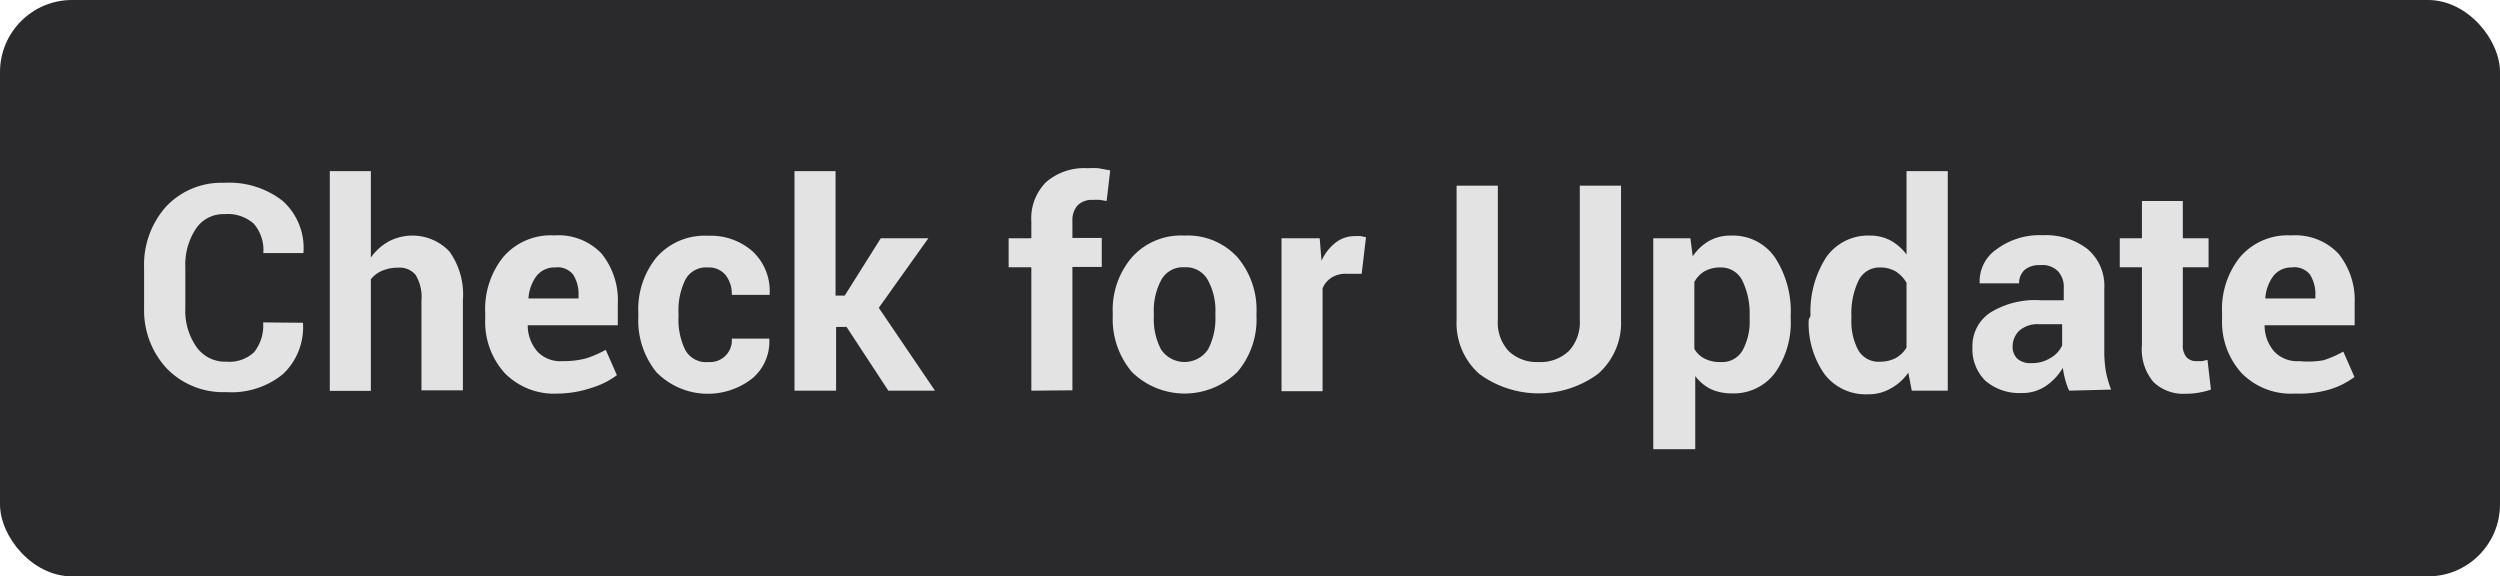 <svg xmlns="http://www.w3.org/2000/svg" viewBox="0 0 138.8 32"><defs><style>.cls-1{fill:#0e0e11;opacity:0.88;}.cls-2{fill:#e3e3e4;}</style></defs><g id="Layer_2" data-name="Layer 2"><g id="TEXT"><rect class="cls-1" width="138.8" height="32" rx="4"/><path class="cls-2" d="M16.82,17.92l0,0a3.57,3.57,0,0,1-1.11,2.85,4.51,4.51,0,0,1-3.15,1,4.37,4.37,0,0,1-3.3-1.31A4.74,4.74,0,0,1,8,17.13V14.88a4.86,4.86,0,0,1,1.22-3.41,4.21,4.21,0,0,1,3.22-1.32,4.83,4.83,0,0,1,3.25,1A3.51,3.51,0,0,1,16.85,14v.05H14.62a2.25,2.25,0,0,0-.53-1.63,2.18,2.18,0,0,0-1.63-.53,1.82,1.82,0,0,0-1.59.82,3.6,3.6,0,0,0-.58,2.13v2.27a3.48,3.48,0,0,0,.61,2.14,1.94,1.94,0,0,0,1.68.83,2,2,0,0,0,1.53-.53,2.38,2.38,0,0,0,.5-1.65Z"/><path class="cls-2" d="M20.59,14.3a3,3,0,0,1,1-.9,2.83,2.83,0,0,1,3.36.56,4.1,4.1,0,0,1,.75,2.71v5H23.4v-5a2.37,2.37,0,0,0-.32-1.4,1.14,1.14,0,0,0-.95-.41,2.31,2.31,0,0,0-.91.17,1.52,1.52,0,0,0-.63.48v6.19H18.31V9.5h2.28Z"/><path class="cls-2" d="M31,21.85a3.83,3.83,0,0,1-3-1.16,4.24,4.24,0,0,1-1.06-3v-.31a4.61,4.61,0,0,1,1-3.11,3.48,3.48,0,0,1,2.84-1.2,3.3,3.3,0,0,1,2.61,1,4.11,4.11,0,0,1,.91,2.81v1.18h-5l0,.05a2.22,2.22,0,0,0,.53,1.4,1.75,1.75,0,0,0,1.4.54,4.89,4.89,0,0,0,1.3-.15,5.75,5.75,0,0,0,1.1-.48l.62,1.41a4.49,4.49,0,0,1-1.37.69A6,6,0,0,1,31,21.85Zm-.15-7a1.26,1.26,0,0,0-1.06.47,2.31,2.31,0,0,0-.45,1.25l0,0h2.78v-.17a2,2,0,0,0-.31-1.17A1.12,1.12,0,0,0,30.89,14.84Z"/><path class="cls-2" d="M39.34,20.1a1.21,1.21,0,0,0,1.29-1.3h2.08l0,0A2.67,2.67,0,0,1,41.78,21a4,4,0,0,1-5.34-.34,4.56,4.56,0,0,1-1-3.06v-.24a4.56,4.56,0,0,1,1-3.06,3.55,3.55,0,0,1,2.88-1.21,3.5,3.5,0,0,1,2.49.89,3,3,0,0,1,.92,2.34l0,.05H40.63a1.69,1.69,0,0,0-.34-1.09,1.19,1.19,0,0,0-1-.43,1.29,1.29,0,0,0-1.25.7,3.86,3.86,0,0,0-.37,1.81v.24a3.85,3.85,0,0,0,.37,1.82A1.32,1.32,0,0,0,39.34,20.1Z"/><path class="cls-2" d="M47,18.15h-.58v3.54H44.11V9.5h2.28v6.91h.51l2-3.18h2.64l-2.75,3.86,3.12,4.6H49.32Z"/><path class="cls-2" d="M57.26,21.69V14.84H56V13.23h1.26V12.3a2.84,2.84,0,0,1,.82-2.19,3.23,3.23,0,0,1,2.31-.77,4,4,0,0,1,.59,0l.66.12-.2,1.7-.36-.06a2.62,2.62,0,0,0-.41,0,1.1,1.1,0,0,0-.84.3,1.24,1.24,0,0,0-.29.88v.93h1.63v1.61H59.54v6.85Z"/><path class="cls-2" d="M61.78,17.38a4.48,4.48,0,0,1,1.06-3.09,3.65,3.65,0,0,1,2.92-1.21,3.73,3.73,0,0,1,2.94,1.2,4.5,4.5,0,0,1,1.06,3.1v.17a4.49,4.49,0,0,1-1.06,3.1,4.18,4.18,0,0,1-5.86,0,4.54,4.54,0,0,1-1.06-3.1Zm2.28.17a3.65,3.65,0,0,0,.4,1.85,1.57,1.57,0,0,0,2.61,0,3.7,3.7,0,0,0,.41-1.85v-.17a3.54,3.54,0,0,0-.42-1.83,1.38,1.38,0,0,0-1.3-.71,1.36,1.36,0,0,0-1.29.71,3.59,3.59,0,0,0-.41,1.83Z"/><path class="cls-2" d="M75.6,15.2l-.84,0a1.48,1.48,0,0,0-.83.21,1.29,1.29,0,0,0-.5.6v5.71H71.15V13.23h2.12l.1,1.25a2.66,2.66,0,0,1,.77-1,1.71,1.71,0,0,1,1.09-.37,1.66,1.66,0,0,1,.32,0l.29.06Z"/><path class="cls-2" d="M90,10.31v7.45a3.76,3.76,0,0,1-1.28,3,5.57,5.57,0,0,1-6.59,0,3.77,3.77,0,0,1-1.26-3V10.31h2.29v7.45a2.32,2.32,0,0,0,.61,1.74,2.26,2.26,0,0,0,1.65.6,2.29,2.29,0,0,0,1.67-.6,2.32,2.32,0,0,0,.62-1.74V10.31Z"/><path class="cls-2" d="M99.42,17.7a4.83,4.83,0,0,1-.87,3,2.86,2.86,0,0,1-2.42,1.14A2.76,2.76,0,0,1,95,21.61a2.46,2.46,0,0,1-.88-.73v4.06H91.79V13.23h2.06l.13,1a2.79,2.79,0,0,1,.9-.85,2.44,2.44,0,0,1,1.23-.3,2.83,2.83,0,0,1,2.44,1.22,5.48,5.48,0,0,1,.87,3.23Zm-2.28-.17a4.17,4.17,0,0,0-.4-1.94,1.31,1.31,0,0,0-1.22-.74,1.74,1.74,0,0,0-.88.21,1.5,1.5,0,0,0-.57.6v3.71a1.35,1.35,0,0,0,.57.54,1.87,1.87,0,0,0,.9.19,1.3,1.3,0,0,0,1.21-.65,3.36,3.36,0,0,0,.39-1.75Z"/><path class="cls-2" d="M100.52,17.53a5.56,5.56,0,0,1,.86-3.23,2.83,2.83,0,0,1,2.44-1.22,2.4,2.4,0,0,1,1.14.27,2.73,2.73,0,0,1,.89.78V9.5h2.29V21.69h-2l-.19-1a2.86,2.86,0,0,1-1,.89,2.44,2.44,0,0,1-1.25.31,2.86,2.86,0,0,1-2.42-1.14,4.89,4.89,0,0,1-.86-3Zm2.27.17a3.4,3.4,0,0,0,.38,1.74,1.29,1.29,0,0,0,1.22.64,1.85,1.85,0,0,0,.86-.2,1.66,1.66,0,0,0,.6-.58V15.7a1.82,1.82,0,0,0-.6-.63,1.68,1.68,0,0,0-.85-.22,1.29,1.29,0,0,0-1.22.74,4.18,4.18,0,0,0-.39,1.94Z"/><path class="cls-2" d="M114.88,21.69a4,4,0,0,1-.22-.61,4.53,4.53,0,0,1-.13-.66,3.16,3.16,0,0,1-.93,1,2.31,2.31,0,0,1-1.37.4,2.88,2.88,0,0,1-2-.68,2.46,2.46,0,0,1-.72-1.87,2.22,2.22,0,0,1,1-1.92,4.75,4.75,0,0,1,2.79-.68h1.28V16a1.28,1.28,0,0,0-.32-.94,1.23,1.23,0,0,0-1-.34,1.25,1.25,0,0,0-.86.27,1,1,0,0,0-.3.74h-2.19l0-.05a2.15,2.15,0,0,1,.94-1.84,4,4,0,0,1,2.58-.78,3.77,3.77,0,0,1,2.46.76,2.67,2.67,0,0,1,.94,2.2v3.49a6.6,6.6,0,0,0,.09,1.12,5.77,5.77,0,0,0,.29,1Zm-2.09-1.53a1.9,1.9,0,0,0,1.06-.29,1.54,1.54,0,0,0,.64-.69V18h-1.28a1.53,1.53,0,0,0-1.1.36,1.22,1.22,0,0,0-.37.89.9.9,0,0,0,.28.68A1.1,1.1,0,0,0,112.79,20.16Z"/><path class="cls-2" d="M121.19,11.16v2.07h1.43v1.61h-1.43v4.3a1,1,0,0,0,.21.7.73.73,0,0,0,.54.21h.32l.3-.07.19,1.65a4.39,4.39,0,0,1-.67.17,3.92,3.92,0,0,1-.71.06,2.39,2.39,0,0,1-1.81-.65,2.8,2.8,0,0,1-.64-2.05V14.84h-1.23V13.23h1.23V11.16Z"/><path class="cls-2" d="M127.43,21.85a3.83,3.83,0,0,1-3-1.16,4.24,4.24,0,0,1-1.06-3v-.31a4.61,4.61,0,0,1,1-3.11,3.48,3.48,0,0,1,2.84-1.2,3.3,3.3,0,0,1,2.61,1,4.11,4.11,0,0,1,.91,2.81v1.18h-5l0,.05a2.22,2.22,0,0,0,.53,1.4,1.75,1.75,0,0,0,1.4.54A4.89,4.89,0,0,0,129,20a5.75,5.75,0,0,0,1.1-.48l.62,1.41a4.49,4.49,0,0,1-1.37.69A6,6,0,0,1,127.43,21.85Zm-.15-7a1.26,1.26,0,0,0-1.06.47,2.31,2.31,0,0,0-.45,1.25l0,0h2.78v-.17a2,2,0,0,0-.31-1.17A1.12,1.12,0,0,0,127.28,14.84Z"/></g></g></svg>